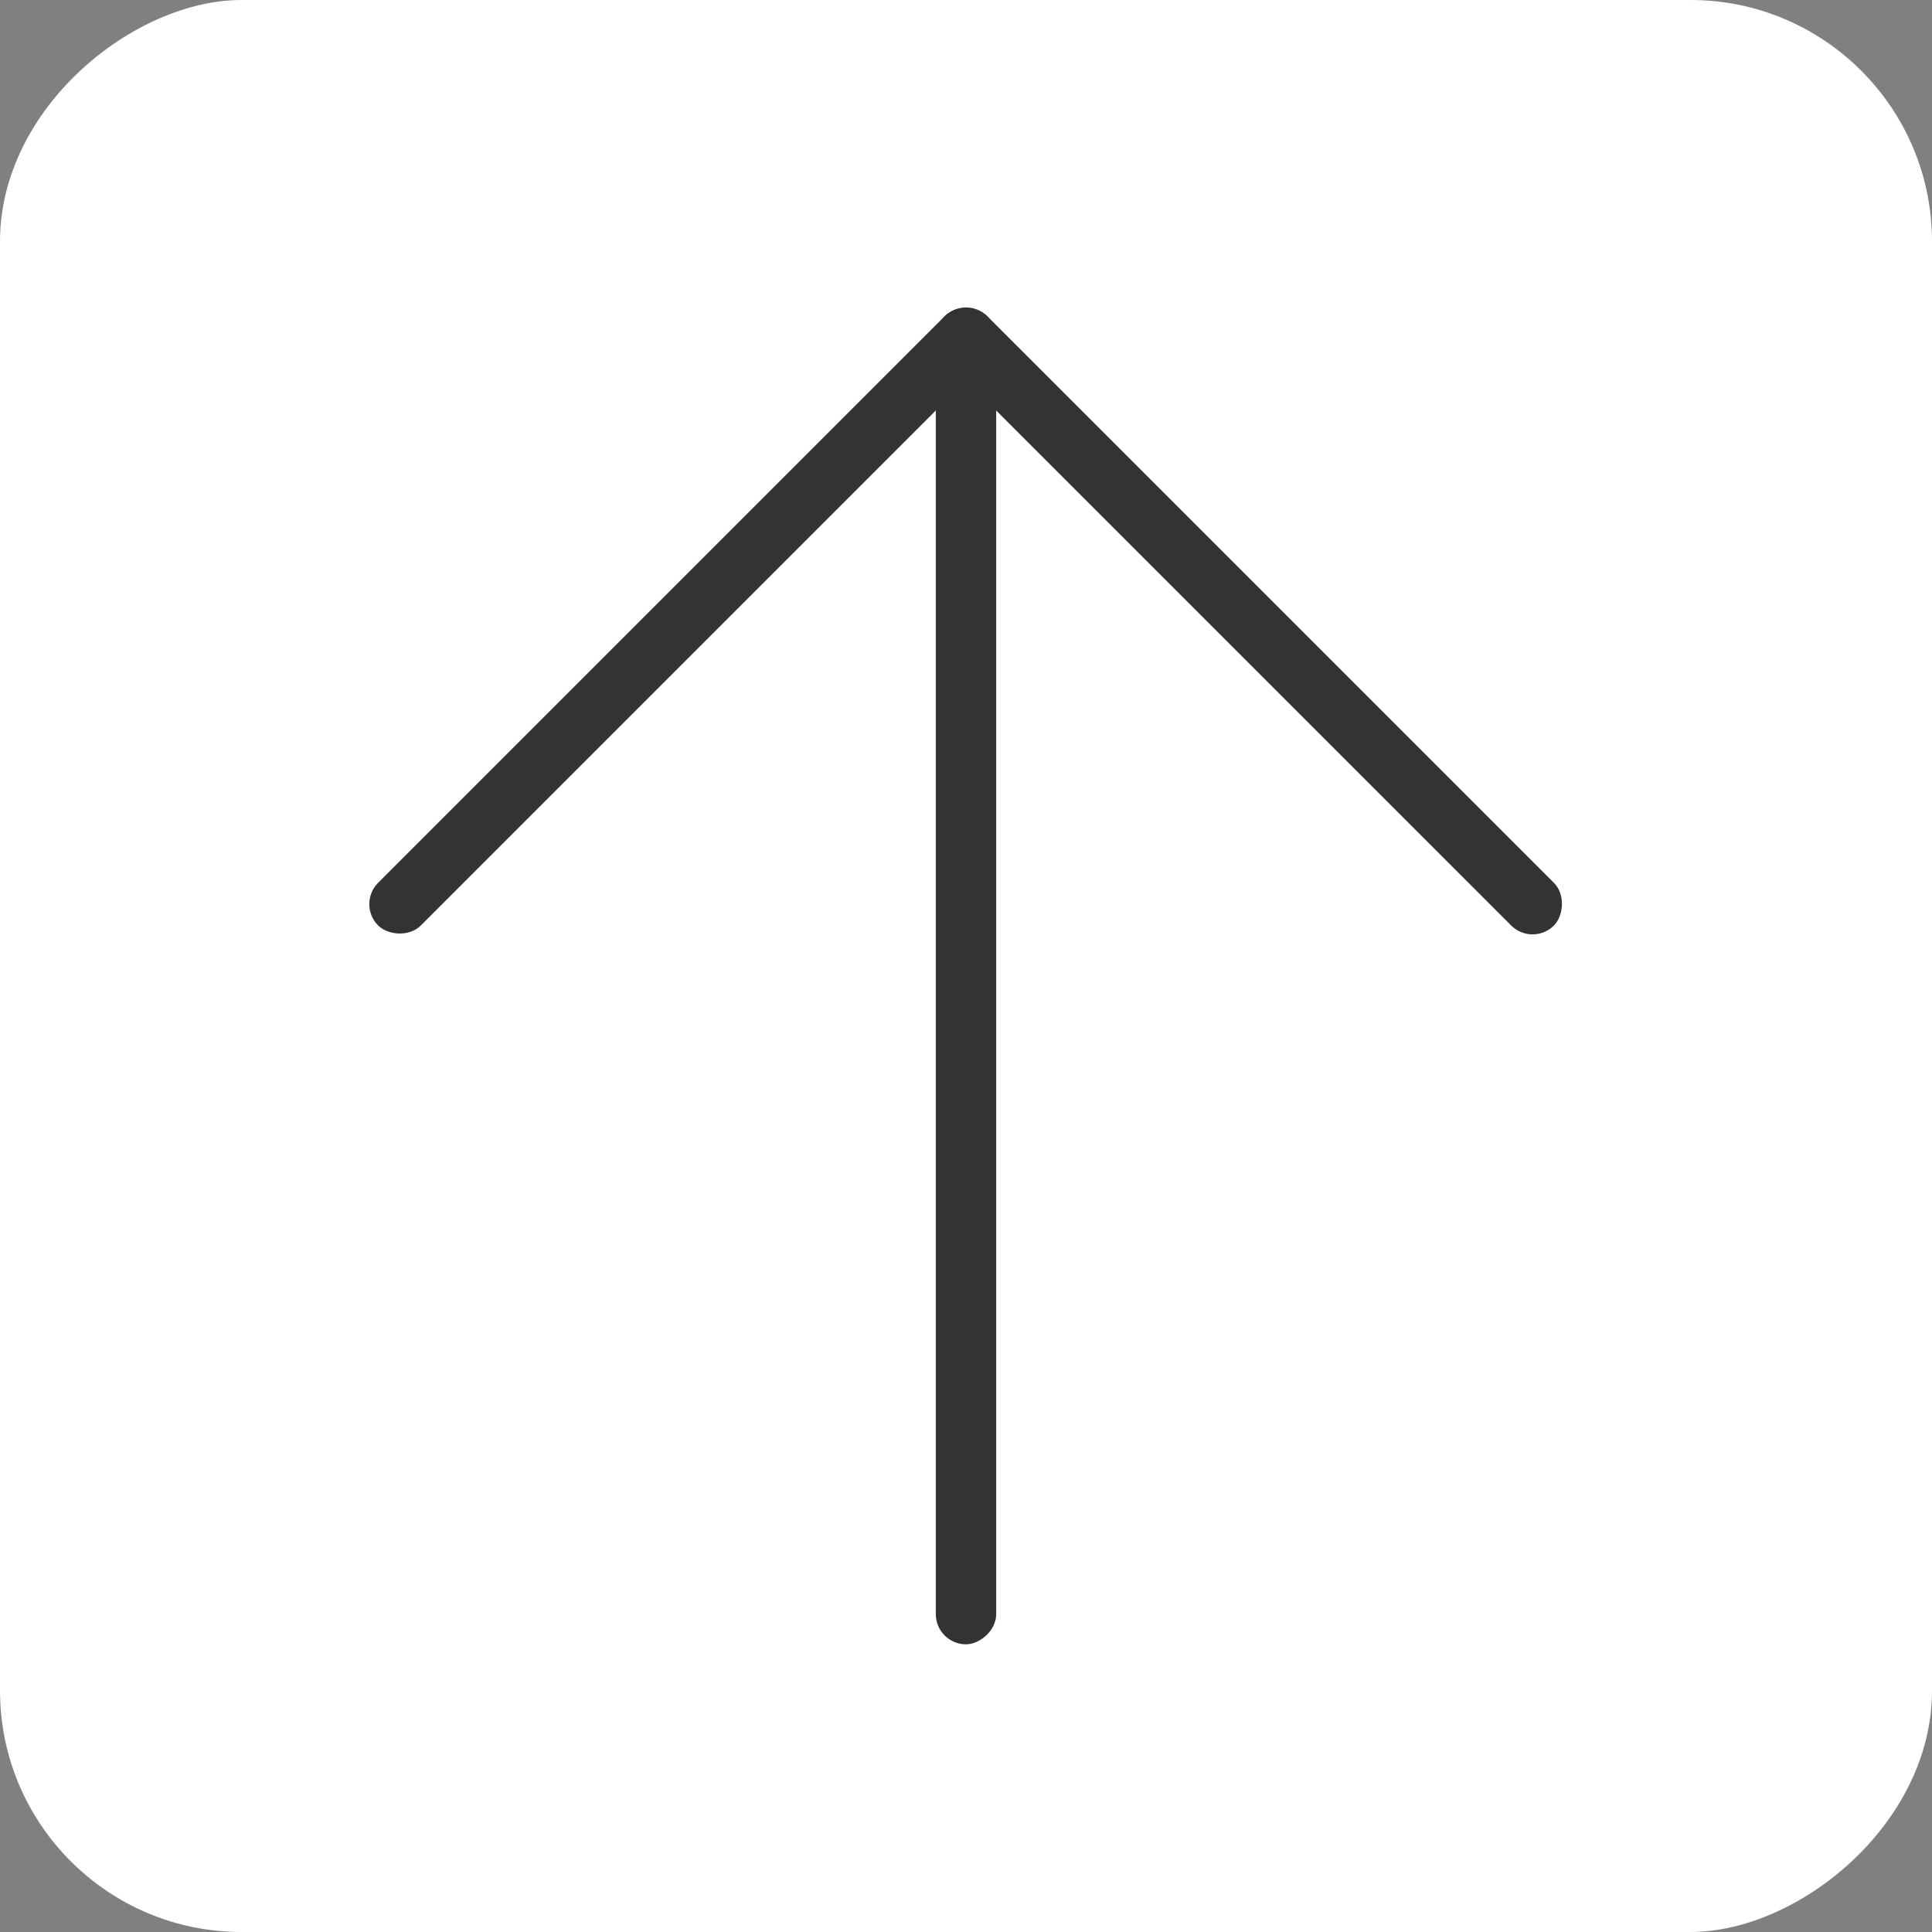<svg xmlns="http://www.w3.org/2000/svg" width="32" height="32" viewBox="0 0 32 32">
  <rect x="0" y="0" width="32" height="32" fill="#808080" stroke="none"/>
  <defs>
    <style>
      .cls-1 {
        fill: none;
      }

      .cls-2 {
        fill: #fff;
      }

      .cls-3 {
        fill: #333;
      }
    </style>
  </defs>
  <g id="icon_24pt_nav_back_1" data-name="icon/24pt/nav/back – 1" transform="translate(32) rotate(90)">
    <g id="底板">
      <path id="路径_1" data-name="路径 1" class="cls-1" d="M0,0H32V32H0Z"/>
      <rect id="矩形_2" data-name="矩形 2" class="cls-1" width="24" height="24" transform="translate(4 4)"/>
    </g>
    <rect id="矩形_1003" data-name="矩形 1003" class="cls-2" width="32" height="32" rx="4"/>
    <rect id="矩形_9" data-name="矩形 9" class="cls-3" width="14.271" height="1" rx="0.5" transform="translate(4.885 16) rotate(-45)"/>
    <rect id="矩形_410" data-name="矩形 410" class="cls-3" width="14.27" height="1" rx="0.5" transform="translate(5.592 15.293) rotate(45)"/>
    <rect id="矩形_13" data-name="矩形 13" class="cls-3" width="21.35" height="1" rx="0.5" transform="translate(5.885 15.5)"/>
  </g>
</svg>
